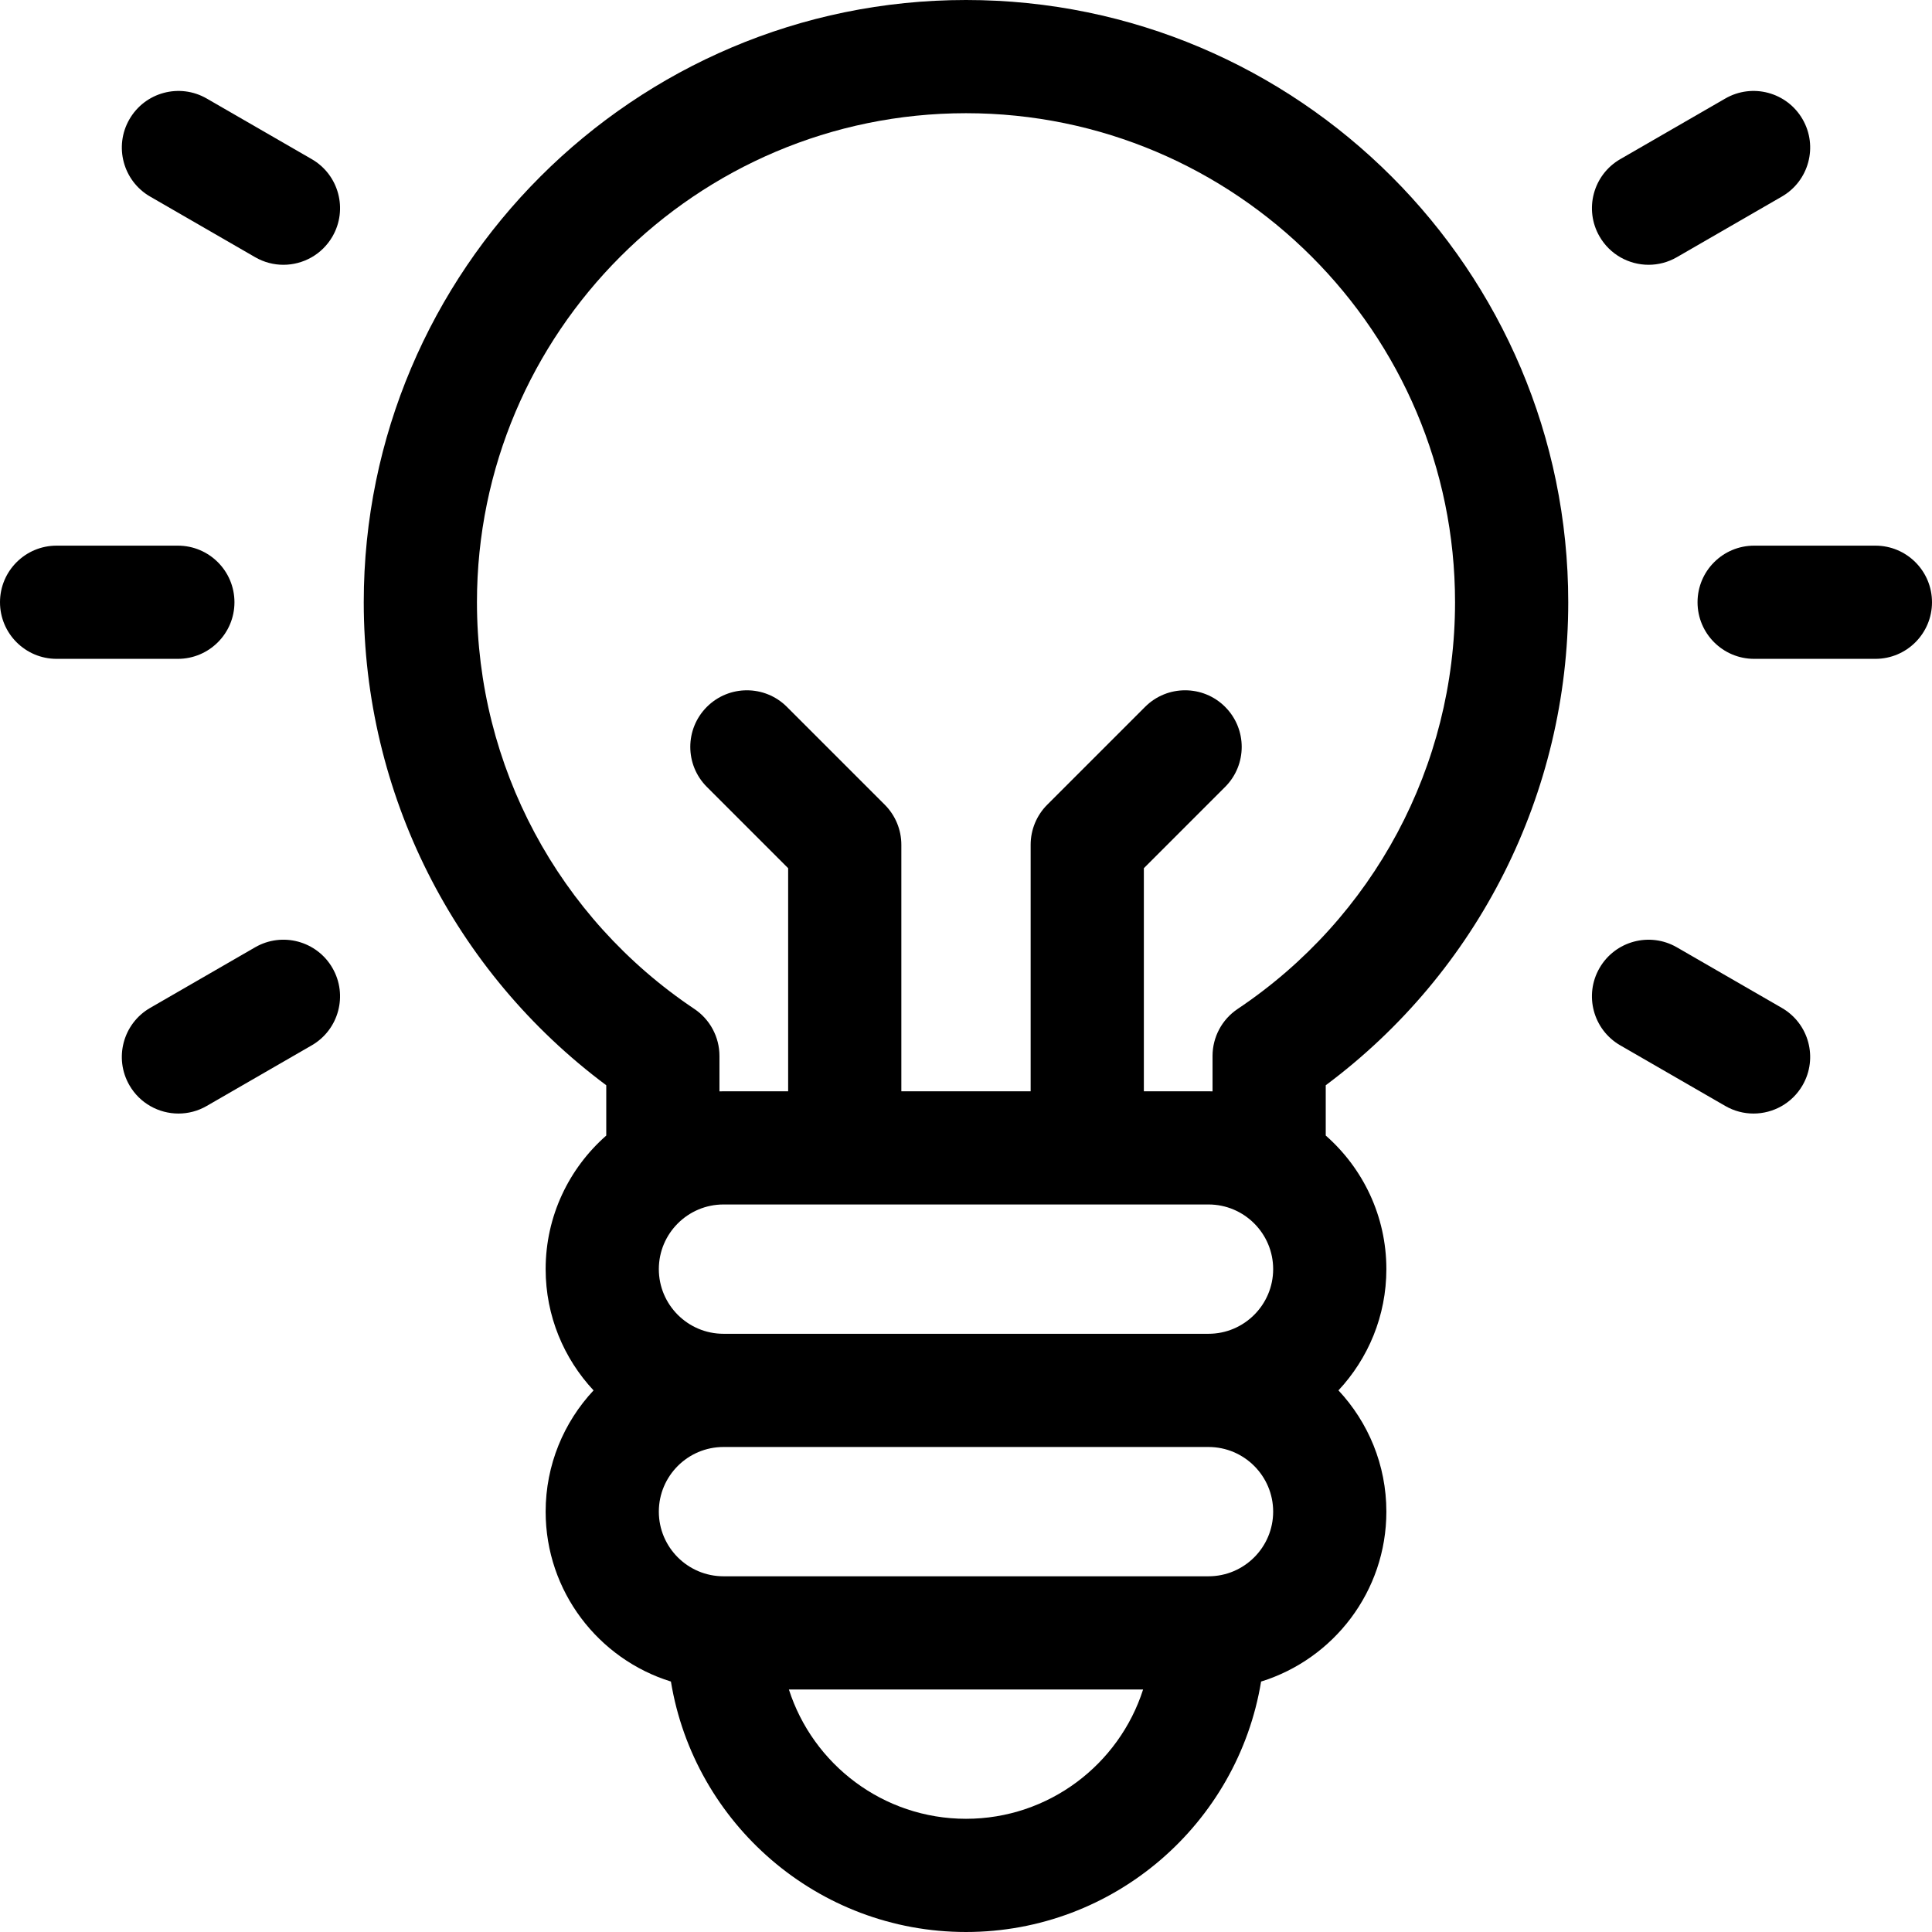<svg xmlns="http://www.w3.org/2000/svg" id="icg_aboutus"  version="1.1" viewBox="0 0 512.001 512" >
<g id="surface1">
<path d="M 256 0 C 167.996 0 96.398 71.598 96.398 159.602 C 96.398 210.25 120.277 257.512 160.664 287.605 L 160.664 300.934 C 150.828 309.578 144.602 322.238 144.602 336.332 C 144.602 348.742 149.43 360.043 157.297 368.469 C 149.43 376.895 144.602 388.191 144.602 400.602 C 144.602 421.742 158.59 439.676 177.801 445.629 C 183.98 483.223 216.684 512 256 512 C 295.316 512 328.023 483.223 334.203 445.629 C 353.41 439.672 367.402 421.742 367.402 400.598 C 367.402 388.191 362.574 376.891 354.707 368.465 C 362.574 360.039 367.402 348.742 367.402 336.332 C 367.402 322.238 361.176 309.578 351.336 300.93 L 351.336 287.605 C 391.723 257.512 415.602 210.25 415.602 159.602 C 415.602 71.598 344.004 0 256 0 Z M 320.27 319.199 C 329.715 319.199 337.402 326.887 337.402 336.332 C 337.402 345.781 329.715 353.469 320.27 353.469 L 191.734 353.469 C 182.285 353.469 174.598 345.781 174.598 336.332 C 174.598 326.887 182.285 319.199 191.734 319.199 Z M 256 482 C 234.062 482 215.43 467.586 209.066 447.734 L 302.934 447.734 C 296.574 467.59 277.938 482 256 482 Z M 320.27 417.734 L 191.734 417.734 C 182.285 417.734 174.598 410.047 174.598 400.602 C 174.598 391.152 182.285 383.469 191.734 383.469 L 320.27 383.469 C 329.715 383.469 337.402 391.152 337.402 400.602 C 337.402 410.047 329.715 417.734 320.27 417.734 Z M 327.992 267.379 C 323.832 270.164 321.336 274.84 321.336 279.844 L 321.336 289.227 C 320.98 289.219 320.625 289.199 320.27 289.199 L 303.133 289.199 L 303.133 230.082 L 324.672 208.543 C 330.531 202.684 330.531 193.188 324.672 187.328 C 318.816 181.469 309.316 181.469 303.461 187.328 L 277.527 213.262 C 274.715 216.074 273.133 219.887 273.133 223.867 L 273.133 289.199 L 238.867 289.199 L 238.867 223.867 C 238.867 219.891 237.285 216.074 234.473 213.262 L 208.539 187.328 C 202.684 181.473 193.188 181.473 187.328 187.328 C 181.469 193.188 181.469 202.684 187.328 208.543 L 208.867 230.082 L 208.867 289.203 L 191.734 289.203 C 191.375 289.203 191.02 289.219 190.664 289.227 L 190.664 279.844 C 190.664 274.84 188.168 270.164 184.008 267.379 C 147.938 243.23 126.398 202.941 126.398 159.602 C 126.398 88.137 184.539 30 256 30 C 327.461 30 385.602 88.137 385.602 159.602 C 385.602 202.941 364.062 243.23 327.992 267.379 Z M 327.992 267.379 " style=" stroke:none;fill-rule:nonzero;;fill-opacity:1;" />
<path d="M 62.133 159.602 C 62.133 151.316 55.418 144.602 47.133 144.602 L 15 144.602 C 6.715 144.602 0 151.316 0 159.602 C 0 167.883 6.715 174.602 15 174.602 L 47.133 174.602 C 55.418 174.602 62.133 167.883 62.133 159.602 Z M 62.133 159.602 " style=" stroke:none;fill-rule:nonzero;;fill-opacity:1;" />
<path d="M 497 144.602 L 464.867 144.602 C 456.586 144.602 449.867 151.316 449.867 159.602 C 449.867 167.883 456.586 174.602 464.867 174.602 L 497 174.602 C 505.285 174.602 512 167.883 512 159.602 C 512 151.316 505.285 144.602 497 144.602 Z M 497 144.602 " style=" stroke:none;fill-rule:nonzero;;fill-opacity:1;" />
<path d="M 67.613 251.043 L 39.785 267.109 C 32.613 271.254 30.156 280.426 34.297 287.602 C 37.074 292.414 42.117 295.102 47.301 295.102 C 49.844 295.102 52.426 294.457 54.785 293.09 L 82.613 277.027 C 89.789 272.883 92.246 263.711 88.105 256.535 C 83.965 249.359 74.789 246.902 67.613 251.043 Z M 67.613 251.043 " style=" stroke:none;fill-rule:nonzero;;fill-opacity:1;" />
<path d="M 436.898 70.172 C 439.441 70.172 442.02 69.523 444.383 68.16 L 472.215 52.09 C 479.387 47.949 481.848 38.777 477.703 31.602 C 473.559 24.426 464.387 21.969 457.215 26.113 L 429.383 42.18 C 422.211 46.32 419.75 55.496 423.895 62.668 C 426.672 67.48 431.715 70.172 436.898 70.172 Z M 436.898 70.172 " style=" stroke:none;fill-rule:nonzero;;fill-opacity:1;" />
<path d="M 472.211 267.109 L 444.383 251.047 C 437.207 246.906 428.031 249.363 423.891 256.539 C 419.75 263.711 422.211 272.887 429.383 277.027 L 457.215 293.09 C 459.574 294.453 462.152 295.102 464.699 295.102 C 469.883 295.102 474.926 292.41 477.703 287.598 C 481.848 280.426 479.387 271.25 472.211 267.109 Z M 472.211 267.109 " style=" stroke:none;fill-rule:nonzero;;fill-opacity:1;" />
<path d="M 82.617 42.176 L 54.789 26.113 C 47.613 21.969 38.441 24.43 34.301 31.605 C 30.156 38.781 32.617 47.953 39.789 52.094 L 67.617 68.16 C 69.98 69.523 72.559 70.172 75.102 70.172 C 80.289 70.172 85.328 67.48 88.109 62.668 C 92.25 55.492 89.789 46.32 82.617 42.176 Z M 82.617 42.176 " style=" stroke:none;fill-rule:nonzero;;fill-opacity:1;" />
</g>
</svg>